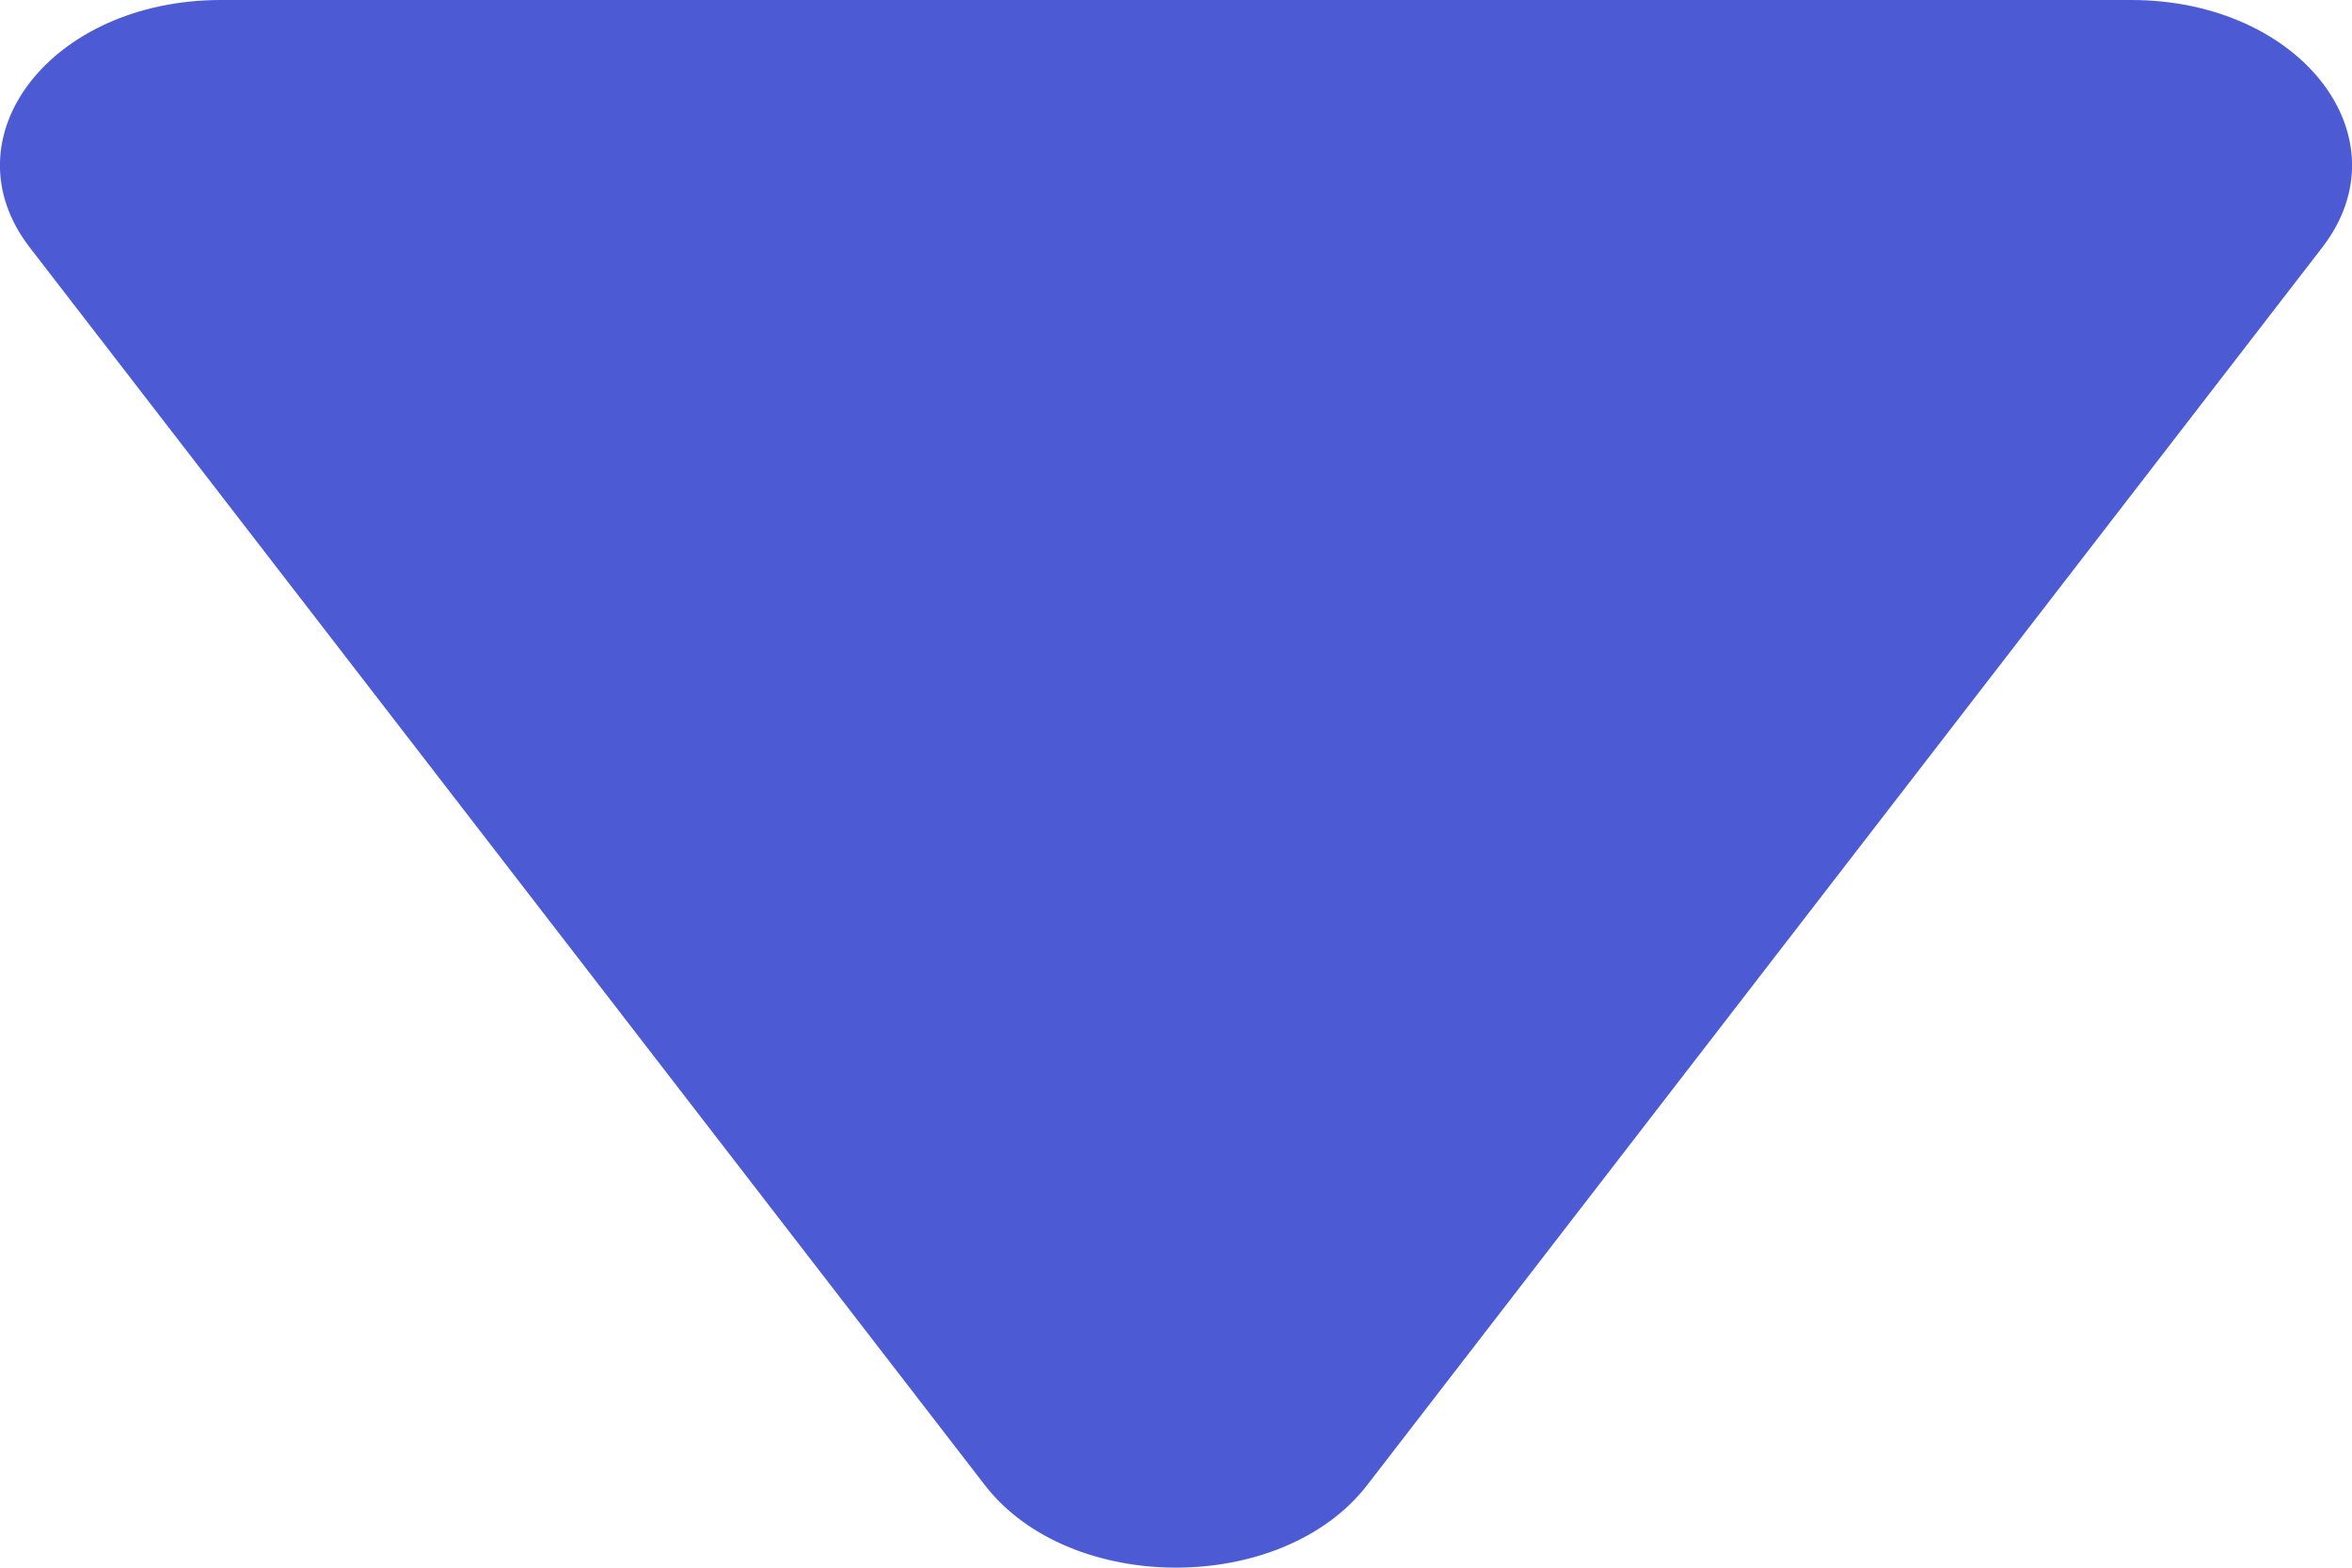 <svg width="12" height="8" viewBox="0 0 12 8" fill="none" xmlns="http://www.w3.org/2000/svg">
<path id="Polygon 9" d="M6.975 7.579C6.541 8.14 5.459 8.14 5.025 7.579L0.152 1.263C-0.281 0.702 0.261 0 1.127 0H10.873C11.739 0 12.281 0.702 11.848 1.263L6.975 7.579Z" fill="#4C5BD4"/>
</svg>
